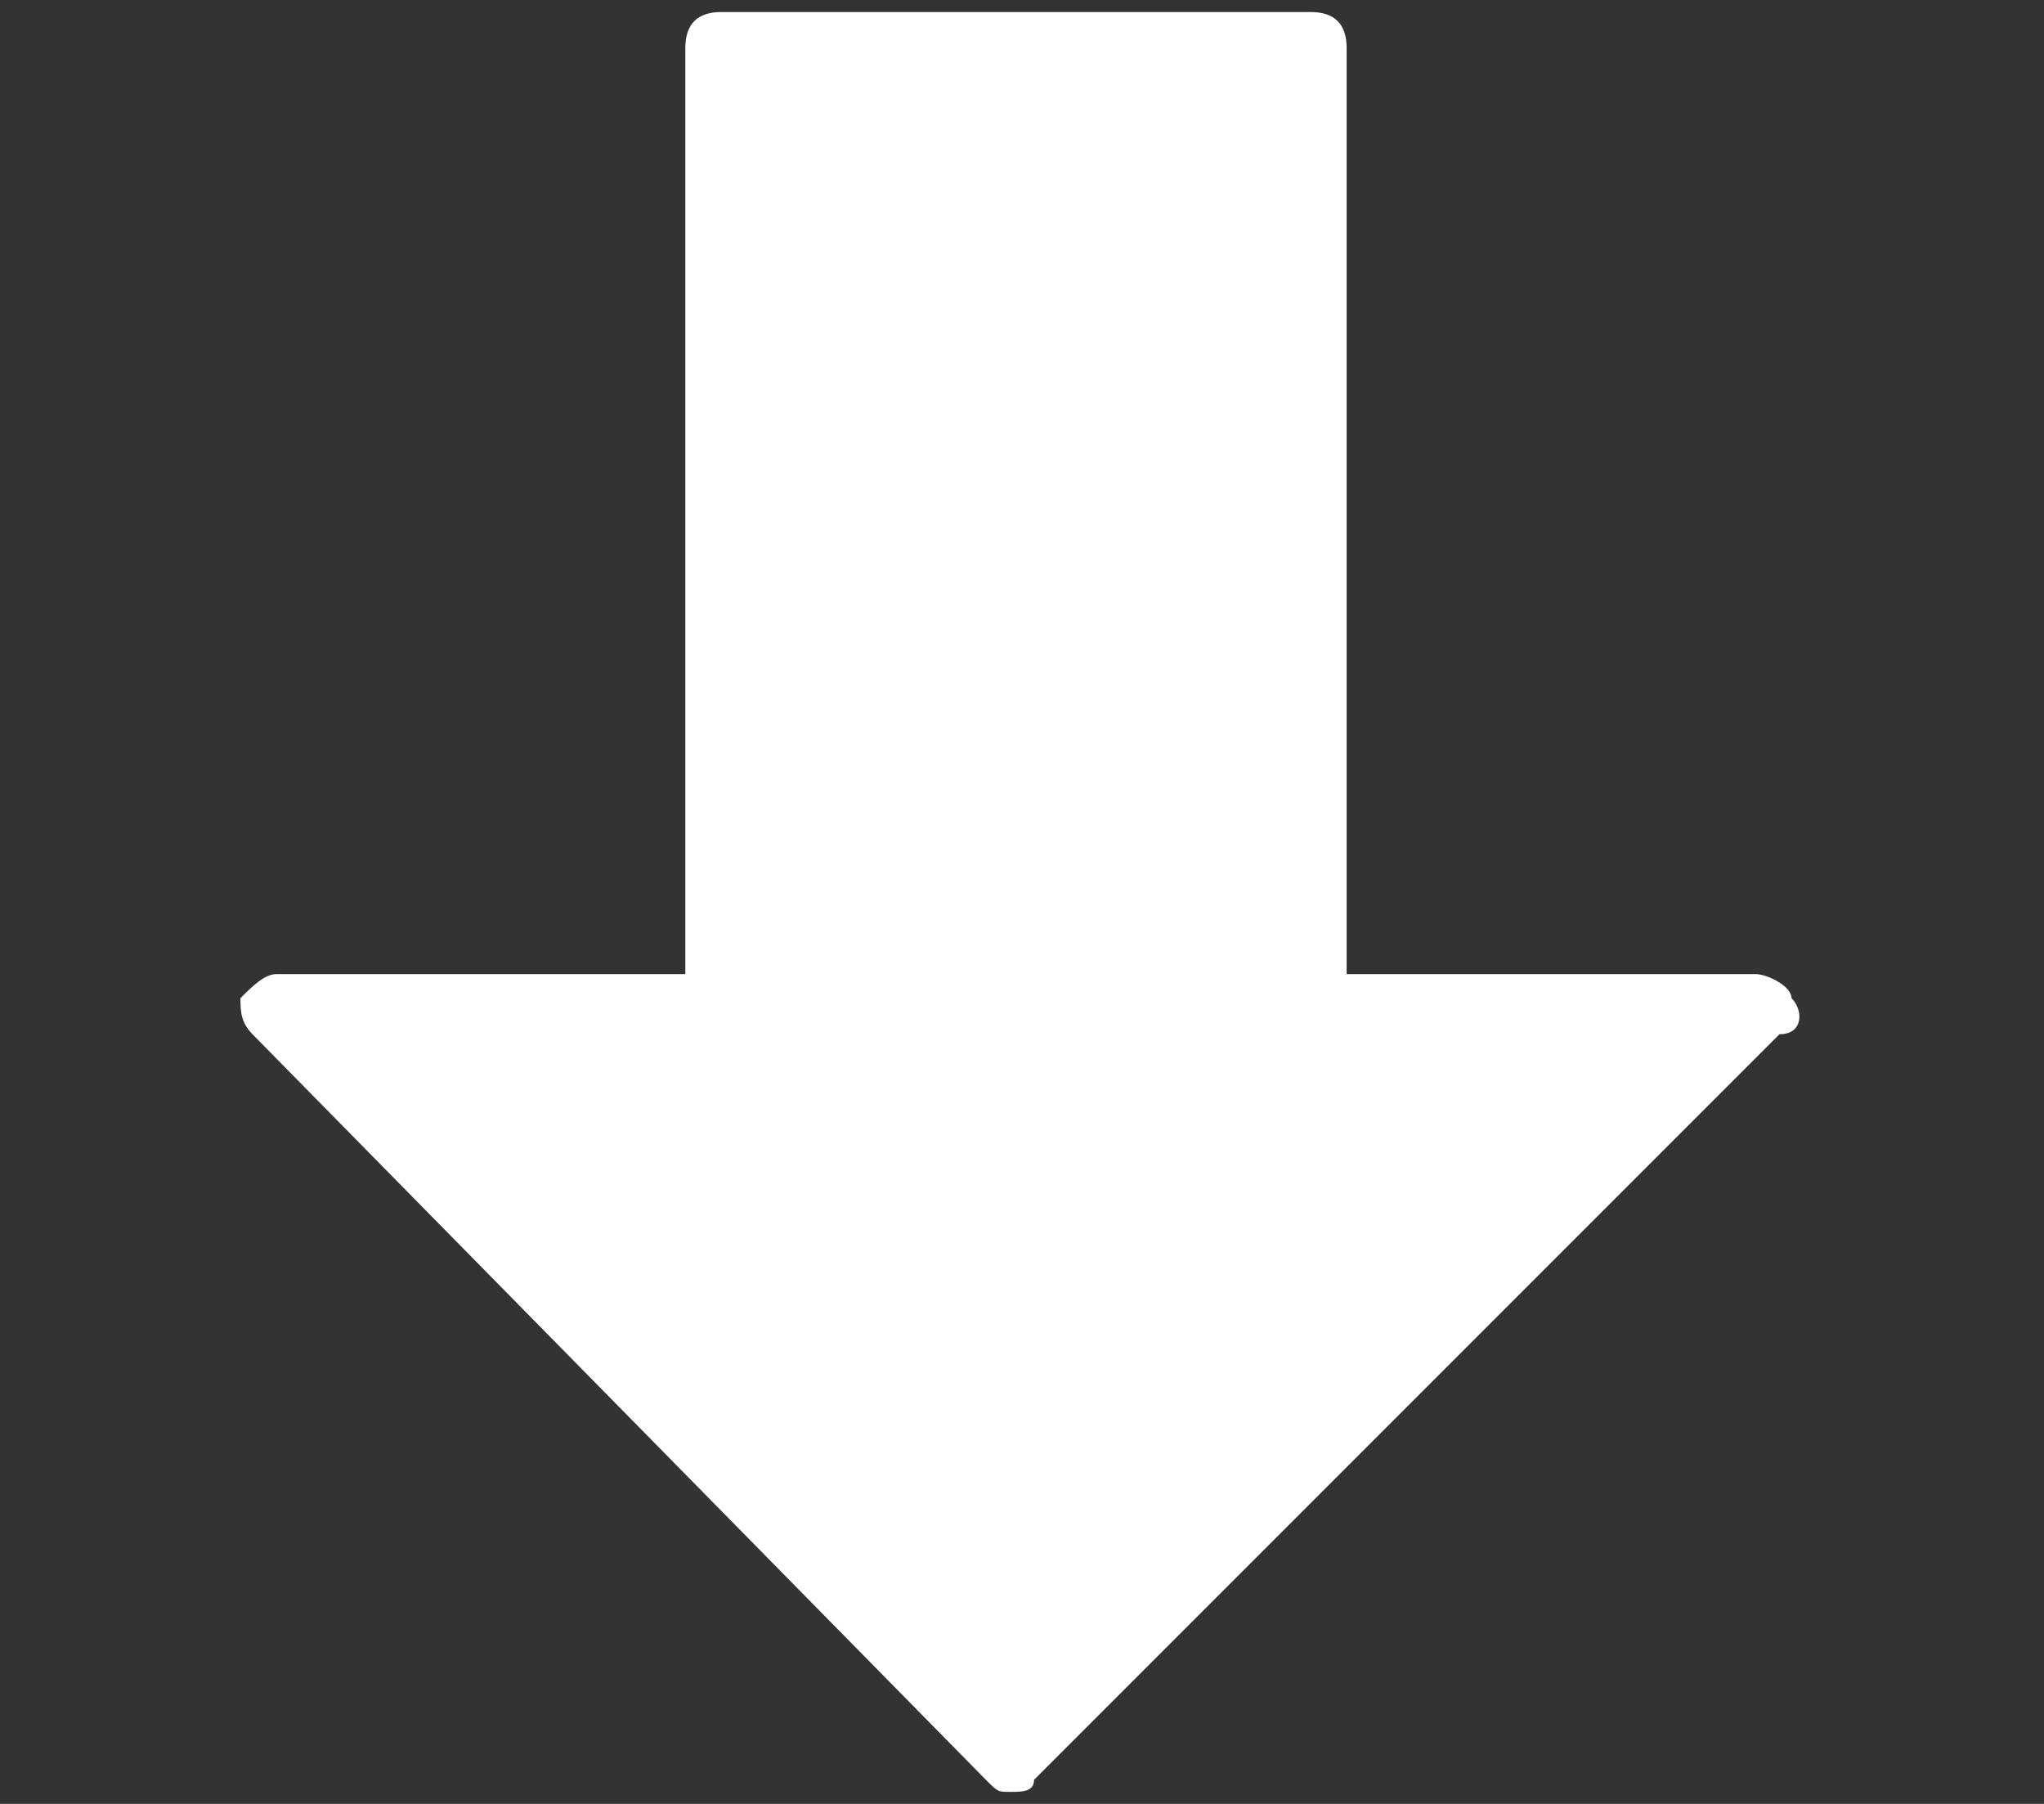 <svg xmlns="http://www.w3.org/2000/svg" viewBox="0 0 17 15" enable-background="new 0 0 17 15"><rect x="0" y="0" width="17" height="15" fill="#333333" stroke="none"/><style type="text/css">.st0{fill:#FFFFFF;}</style><title>Shape</title><desc>Created with Sketch.</desc><path d="M14.9 8.3c0-.1-.2-.2-.3-.2h-3.4V.4c0-.2-.1-.3-.3-.3H6c-.2 0-.3.1-.3.3v7.7H2.3c-.1 0-.2.1-.3.2 0 .1 0 .2.1.3l6.1 6.2c.1.1.1.1.2.1s.2 0 .2-.1l6.2-6.2c.2 0 .2-.2.1-.3z" class="st0"/></svg>